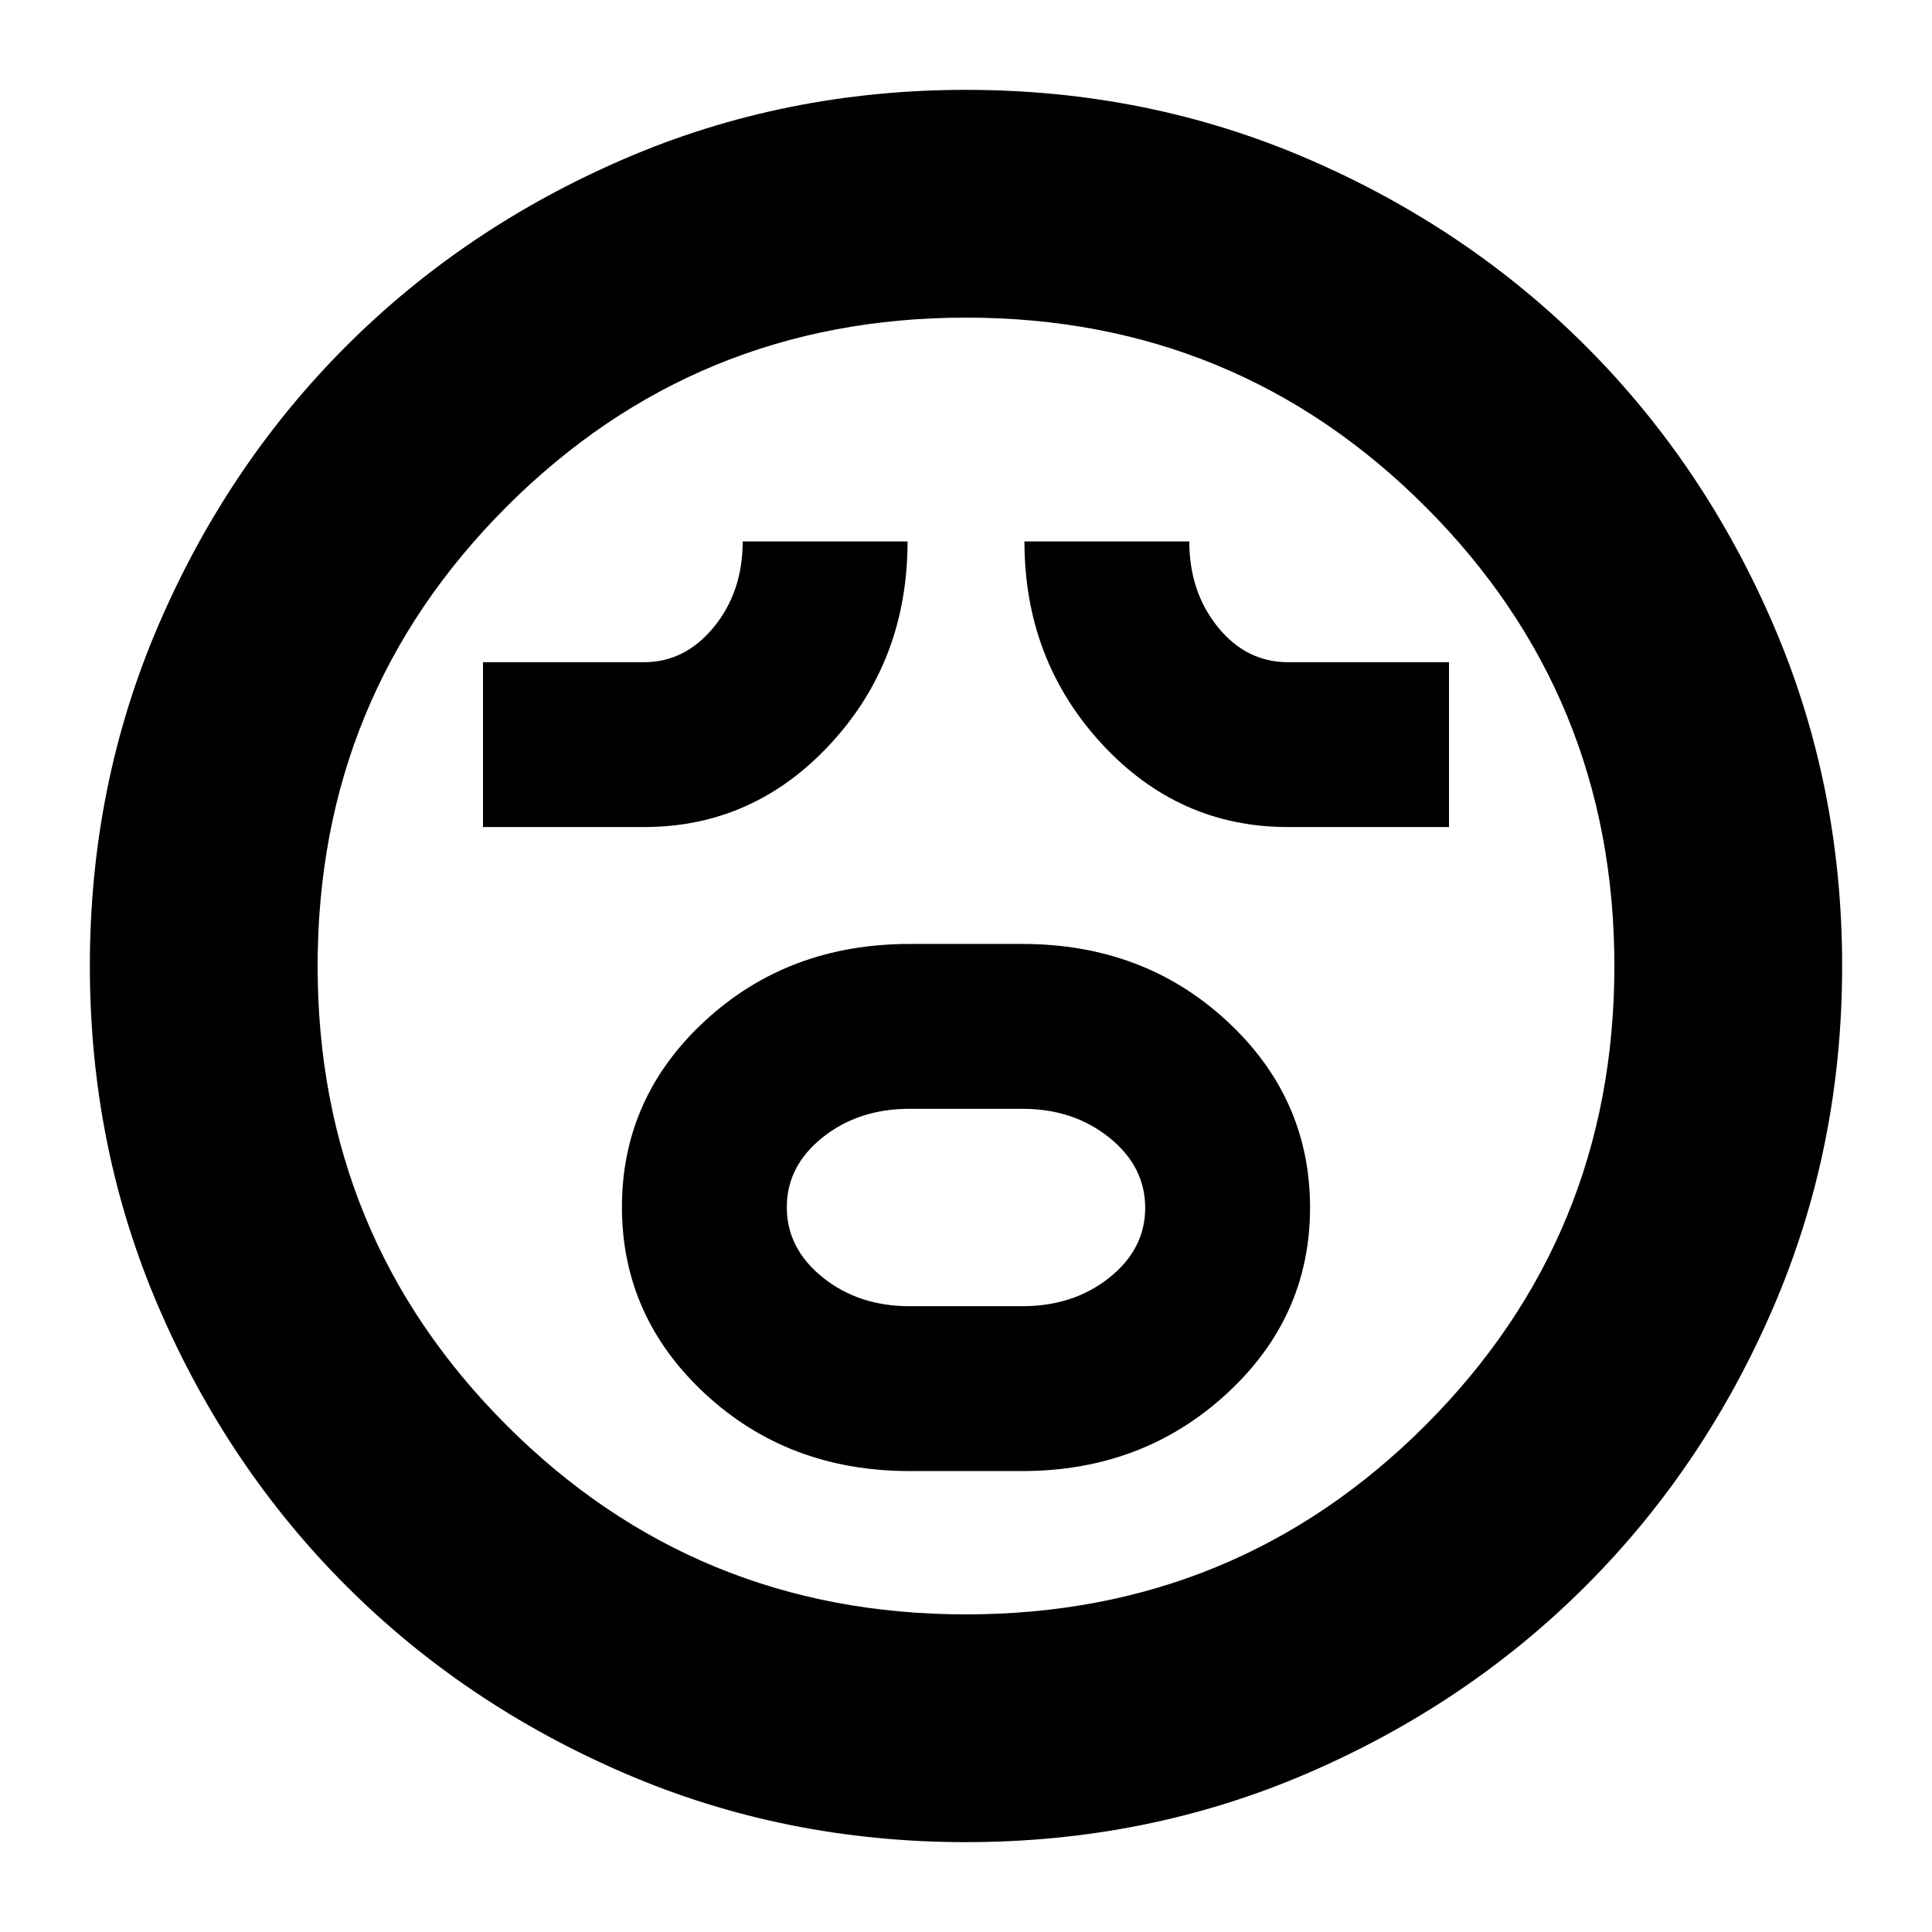 <svg xmlns="http://www.w3.org/2000/svg" height="24" viewBox="0 96 960 960" width="24"><path d="M452 826.957h56q59.565 0 101.261-38.178t41.696-92.718q0-54.539-41.359-92.778-41.359-38.24-101.598-38.24h-56q-60.239 0-101.598 38.129t-41.359 92.598q0 54.469 41.359 92.828T452 826.957Zm0-81.914q-25.435 0-43.239-14.346-17.804-14.347-17.804-34.843 0-20.495 17.804-34.696 17.804-14.201 43.239-14.201h56q25.435 0 43.239 14.346 17.804 14.347 17.804 34.843 0 20.495-17.804 34.696-17.804 14.201-43.239 14.201h-56ZM240 506.957h80q54.478 0 92.717-41.392 38.24-41.391 38.24-100.522h-81.914q0 25-14.304 42.5T320 425.043h-80v81.914Zm400 0h80v-81.914h-80q-20.761 0-34.902-17.5-14.141-17.5-14.141-42.5h-81.914q0 58.718 38.196 100.316T640 506.957ZM479.98 1011.35q-90.302 0-169.704-34.243-79.401-34.242-138.271-93.112-58.871-58.87-93.112-138.291-34.24-79.422-34.24-169.724 0-90.302 34.24-169.704 34.241-79.401 93.112-138.271 58.87-58.871 138.291-93.112 79.422-34.241 169.724-34.241 90.302 0 169.704 34.241 79.401 34.241 138.271 93.112 58.871 58.87 93.112 138.291 34.241 79.422 34.241 169.724 0 90.302-34.241 169.704-34.241 79.401-93.112 138.271-58.87 58.87-138.291 93.112-79.422 34.243-169.724 34.243ZM480 576Zm0 322.174q134.326 0 228.25-93.924T802.174 576q0-134.326-93.924-228.25T480 253.826q-134.326 0-228.25 93.924T157.826 576q0 134.326 93.924 228.25T480 898.174Z"/></svg>